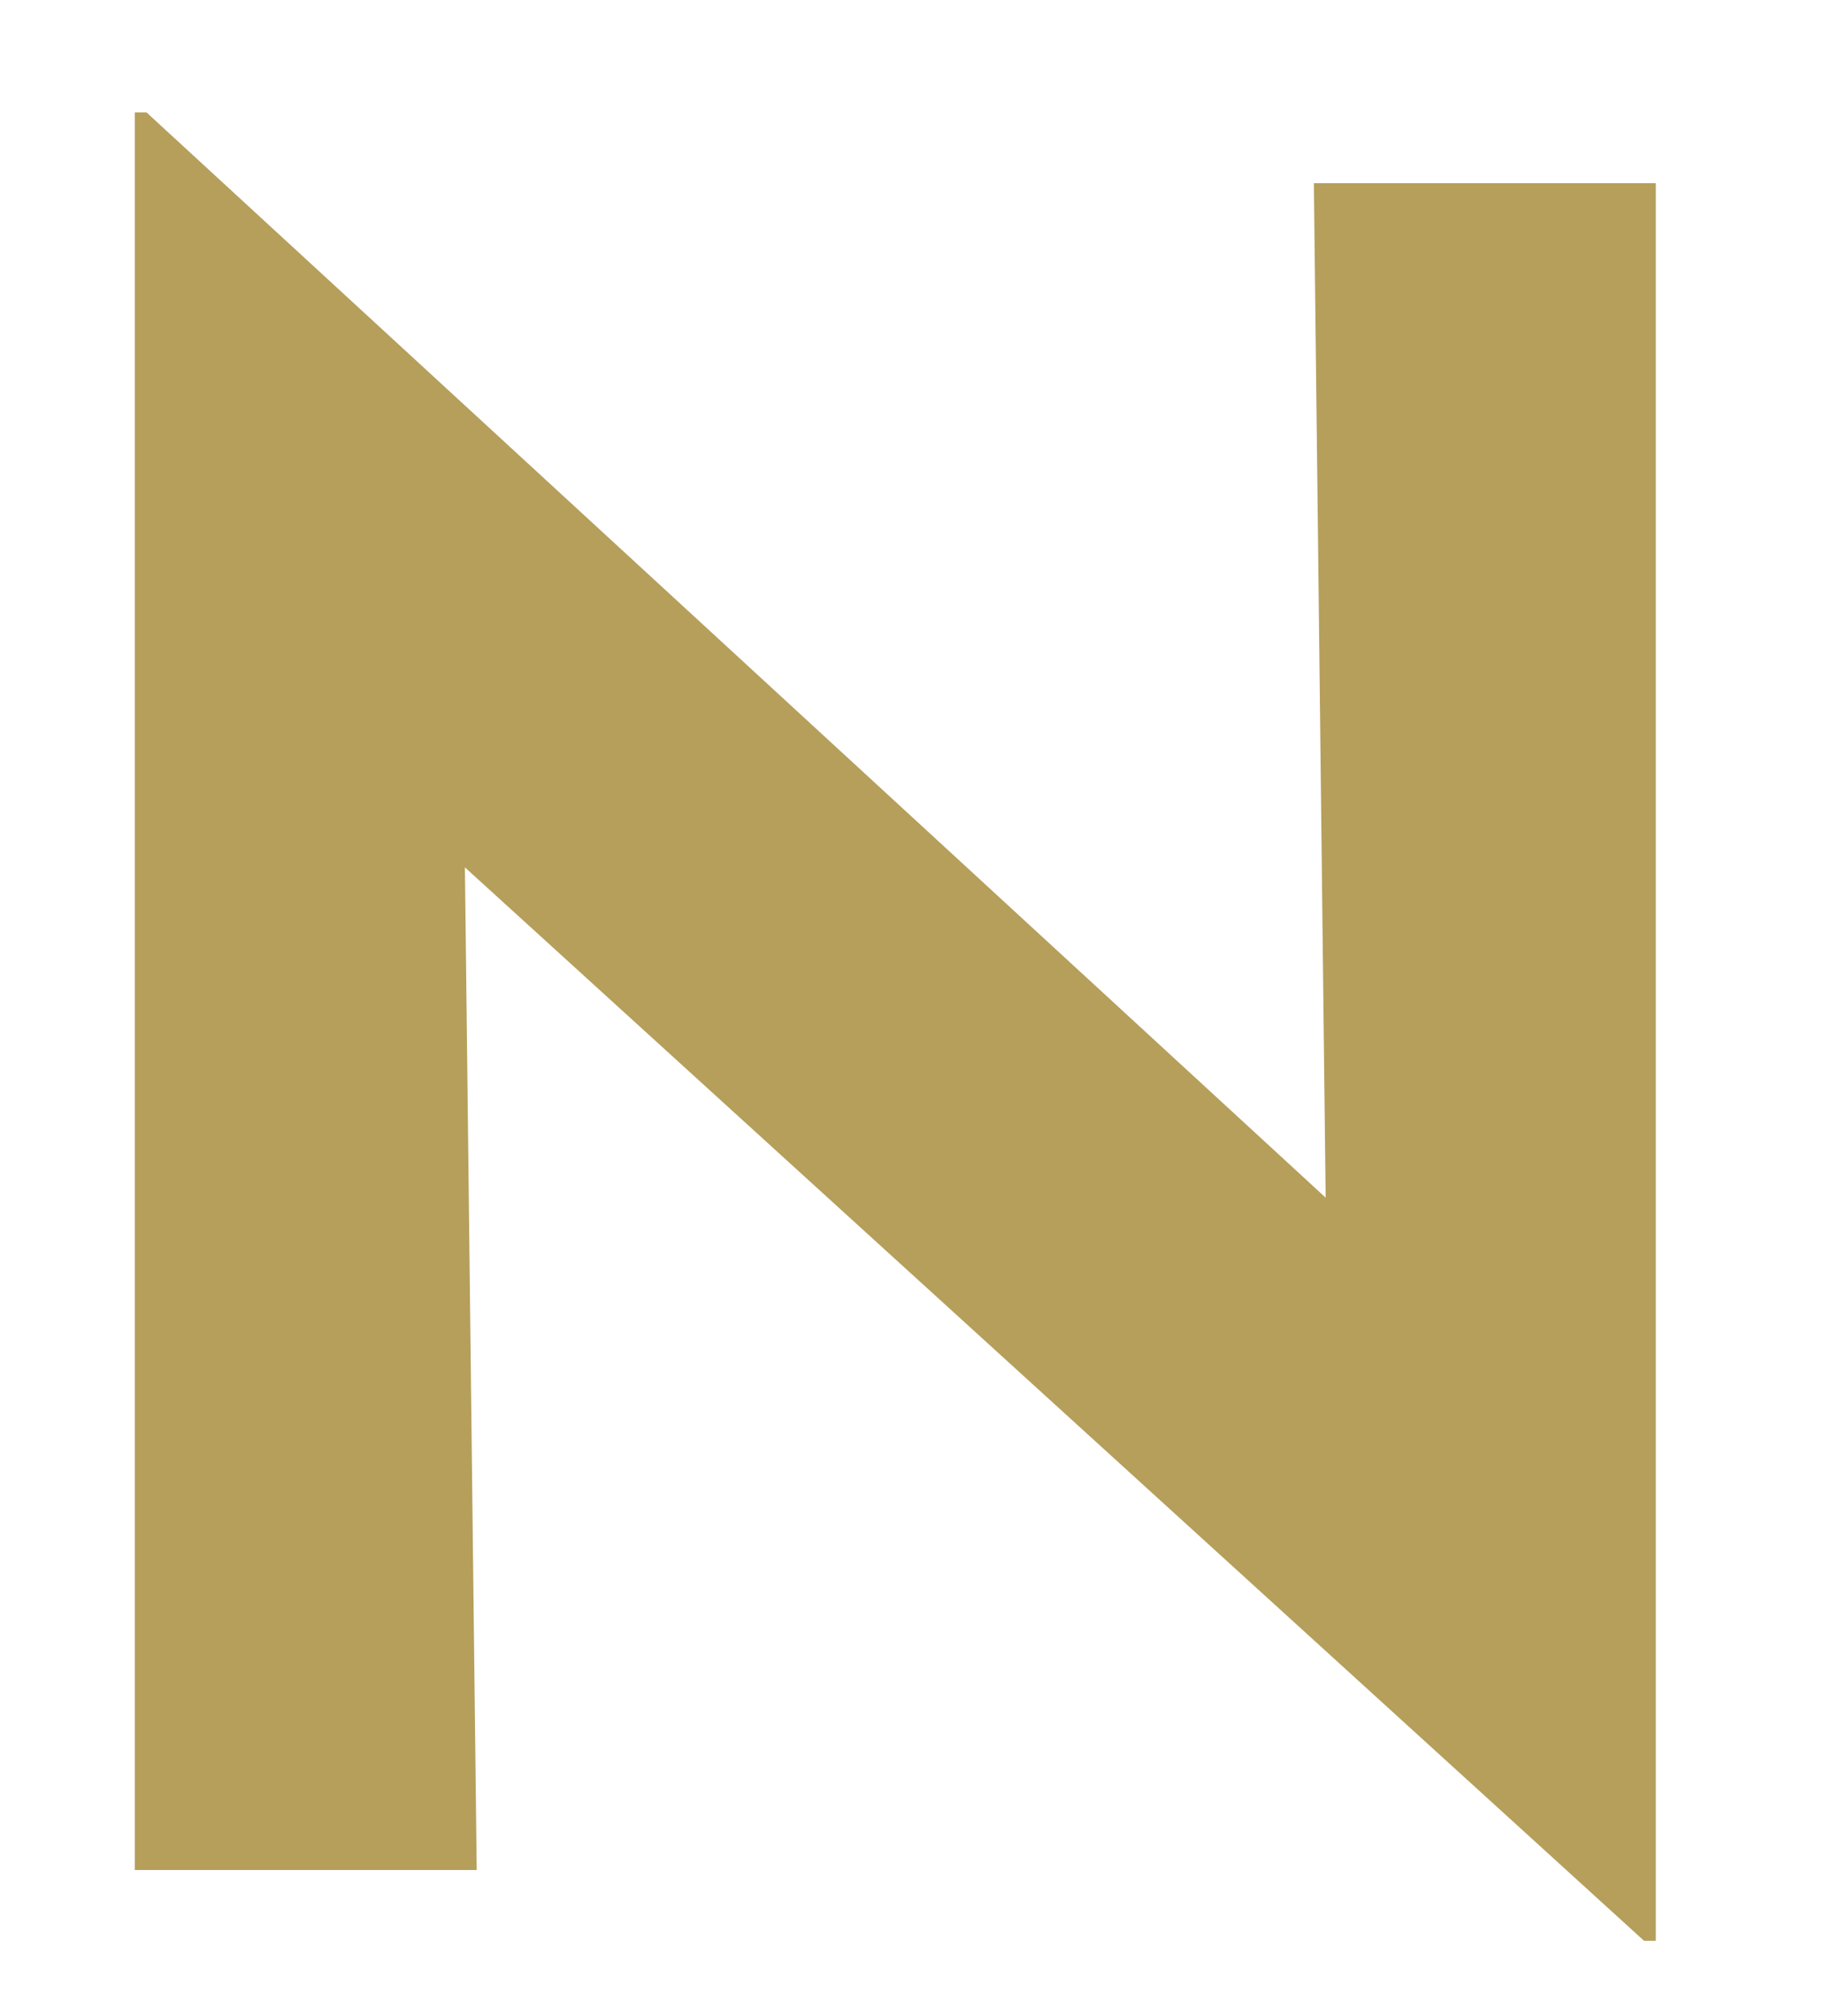 <svg width="582" height="643" xmlns="http://www.w3.org/2000/svg">

 <g>
  <title>background</title>
  <rect fill="none" id="canvas_background" height="645" width="584" y="-1" x="-1"/>
 </g>
 <g>
  <title>Layer 1</title>
  <path id="svg_1" d="m528.331,58.438l0,560.562l-3.762,0l-376.226,-342.357l3.762,319.784l-109.105,0l0,-560.562l3.762,0l376.226,346.119l-3.762,-323.546l109.105,0z" fill="#B59F5B"/>
 </g>
</svg>